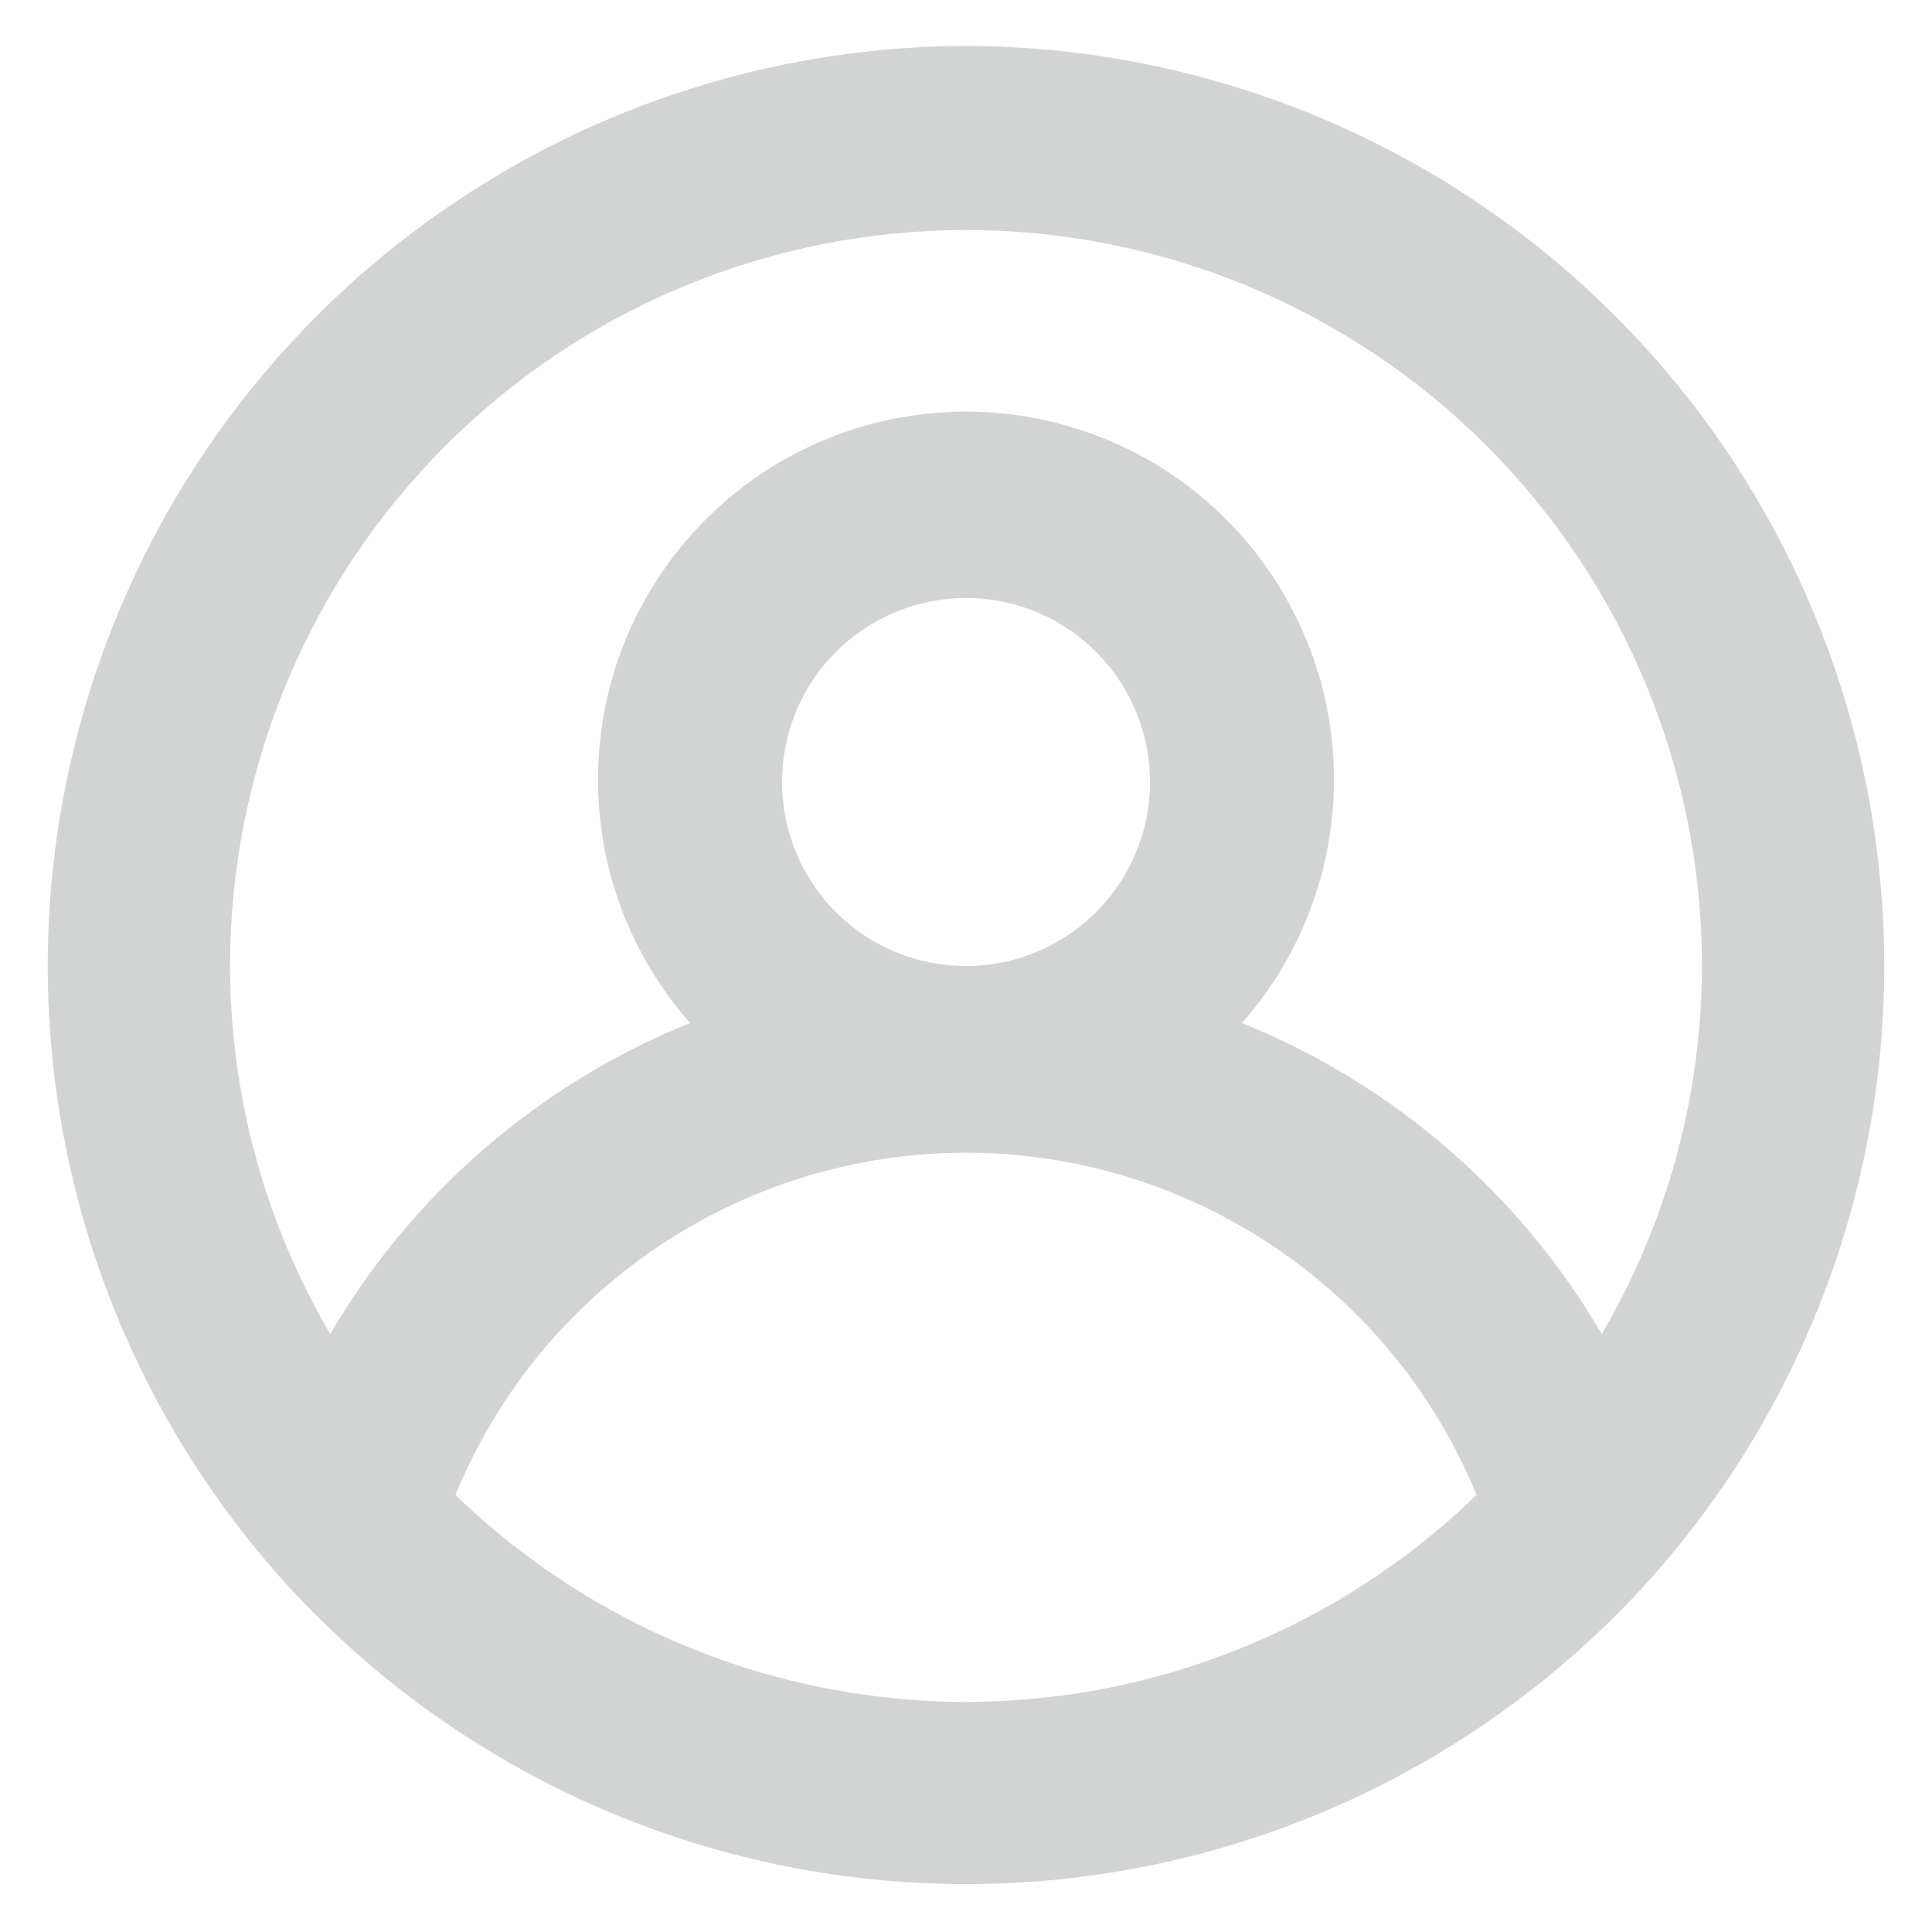 <svg width="14" height="14" viewBox="0 0 14 14" fill="none" xmlns="http://www.w3.org/2000/svg">
<path d="M7 0.333C5.707 0.336 4.443 0.714 3.361 1.423C2.279 2.131 1.427 3.138 0.907 4.323C0.388 5.507 0.224 6.816 0.436 8.092C0.648 9.367 1.226 10.554 2.1 11.507C2.724 12.183 3.482 12.723 4.325 13.093C5.169 13.462 6.079 13.653 7 13.653C7.921 13.653 8.831 13.462 9.675 13.093C10.518 12.723 11.276 12.183 11.9 11.507C12.774 10.554 13.352 9.367 13.564 8.092C13.776 6.816 13.612 5.507 13.093 4.323C12.573 3.138 11.721 2.131 10.639 1.423C9.557 0.714 8.293 0.336 7 0.333ZM7 12.333C5.619 12.331 4.293 11.794 3.3 10.833C3.601 10.1 4.114 9.472 4.773 9.031C5.432 8.589 6.207 8.353 7 8.353C7.793 8.353 8.568 8.589 9.227 9.031C9.886 9.472 10.399 10.1 10.7 10.833C9.707 11.794 8.381 12.331 7 12.333ZM5.667 5.667C5.667 5.403 5.745 5.145 5.891 4.926C6.038 4.707 6.246 4.536 6.49 4.435C6.733 4.334 7.001 4.308 7.26 4.359C7.519 4.41 7.756 4.537 7.943 4.724C8.129 4.91 8.256 5.148 8.308 5.407C8.359 5.665 8.333 5.933 8.232 6.177C8.131 6.421 7.96 6.629 7.741 6.775C7.521 6.922 7.264 7 7 7C6.646 7 6.307 6.86 6.057 6.61C5.807 6.359 5.667 6.02 5.667 5.667ZM11.607 9.667C11.011 8.648 10.094 7.855 9 7.413C9.339 7.028 9.561 6.554 9.637 6.046C9.713 5.539 9.642 5.02 9.43 4.552C9.219 4.085 8.878 3.688 8.447 3.409C8.015 3.131 7.513 2.983 7 2.983C6.487 2.983 5.984 3.131 5.553 3.409C5.122 3.688 4.781 4.085 4.569 4.552C4.358 5.02 4.287 5.539 4.363 6.046C4.439 6.554 4.661 7.028 5 7.413C3.906 7.855 2.989 8.648 2.393 9.667C1.919 8.858 1.668 7.938 1.667 7C1.667 5.586 2.229 4.229 3.229 3.229C4.229 2.229 5.585 1.667 7 1.667C8.414 1.667 9.771 2.229 10.771 3.229C11.771 4.229 12.333 5.586 12.333 7C12.332 7.938 12.081 8.858 11.607 9.667Z" fill="#D2D4D4"/>
</svg>
